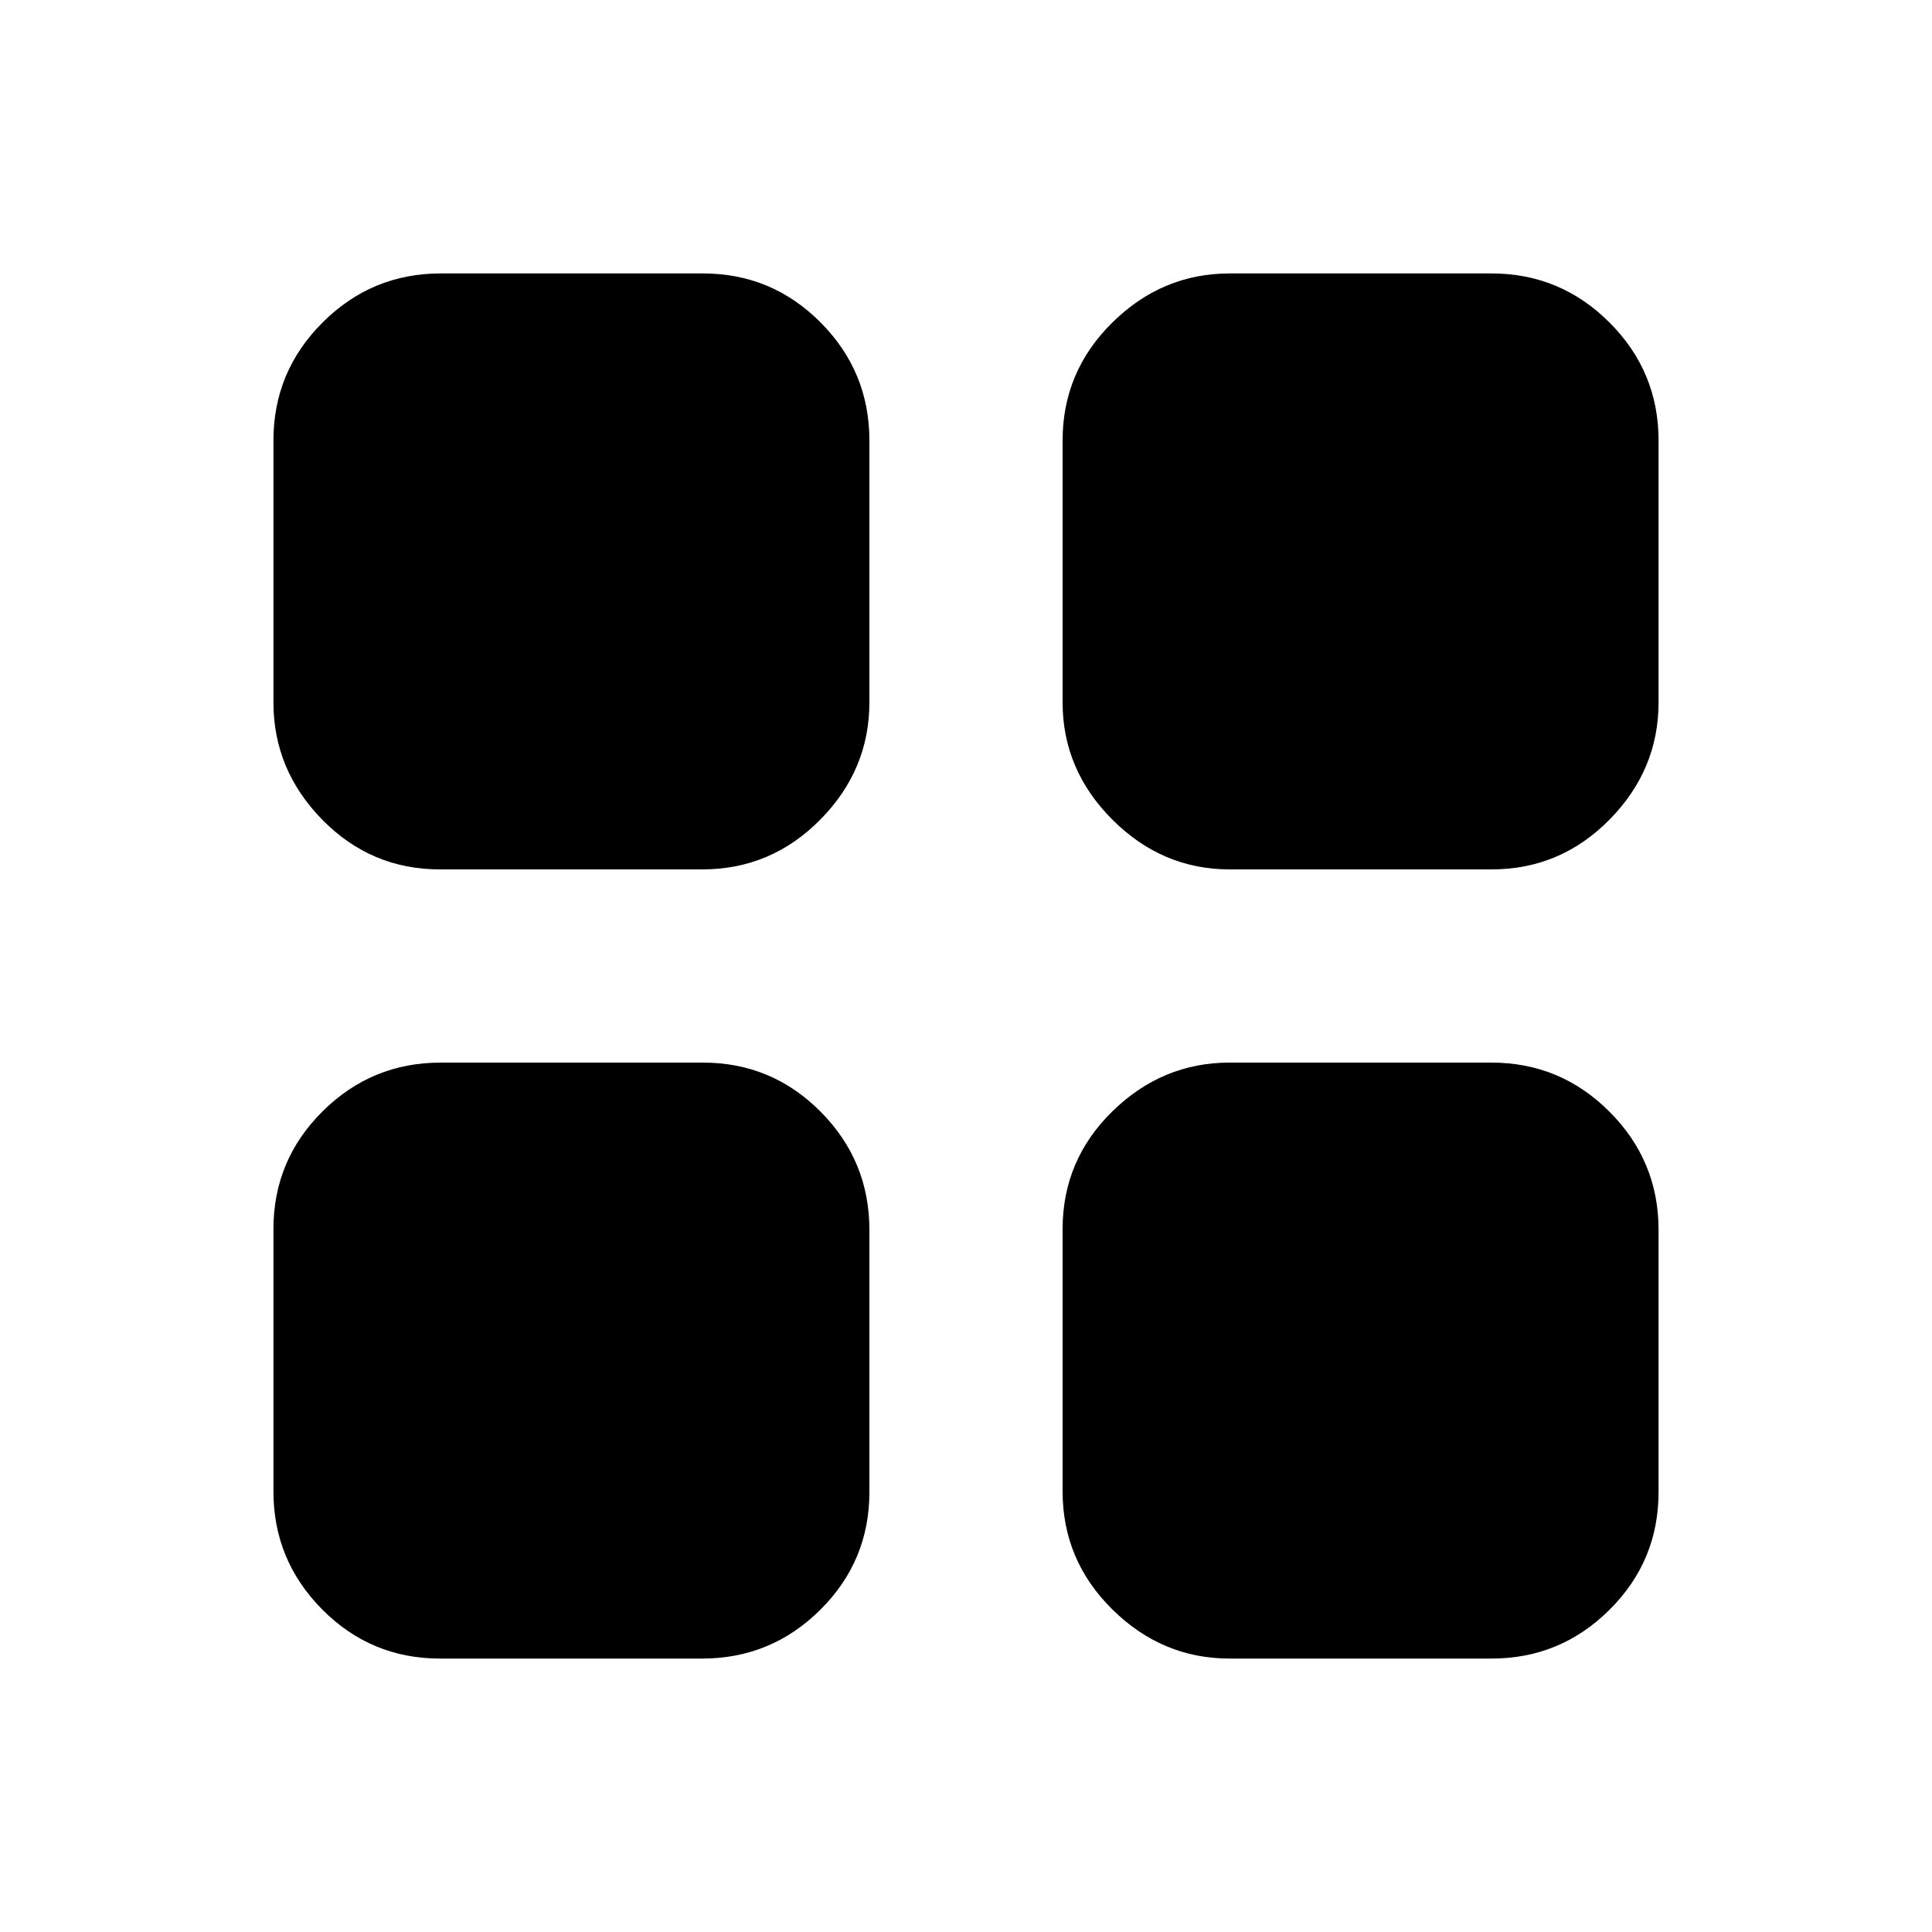 <svg xmlns="http://www.w3.org/2000/svg" height="20" viewBox="0 -960 960 960" width="20"><path d="M218.606-528q-34.274 0-58.505-24.731-24.232-24.732-24.232-58.269v-130.13q0-34.238 24.408-58.619 24.407-24.382 58.681-24.382h130.305q34.274 0 58.506 24.382Q432-775.368 432-741.13V-611q0 33.537-24.407 58.269Q383.186-528 348.912-528H218.606Zm0 392.131q-34.274 0-58.505-24.408-24.232-24.407-24.232-58.681v-130.305q0-34.274 24.408-58.506Q184.684-432 218.958-432h130.305q34.274 0 58.506 24.407Q432-383.186 432-348.912v130.306q0 34.274-24.407 58.505-24.407 24.232-58.681 24.232H218.606ZM611-528q-33.537 0-58.269-24.731Q528-577.463 528-611v-130.13q0-34.238 24.731-58.619 24.732-24.382 58.269-24.382h130.13q34.238 0 58.619 24.382 24.382 24.381 24.382 58.619V-611q0 33.537-24.382 58.269Q775.368-528 741.13-528H611Zm0 392.131q-33.537 0-58.269-24.408Q528-184.684 528-218.958v-130.305q0-34.274 24.731-58.506Q577.463-432 611-432h130.13q34.238 0 58.619 24.407 24.382 24.407 24.382 58.681v130.306q0 34.274-24.382 58.505-24.381 24.232-58.619 24.232H611Z"/></svg>